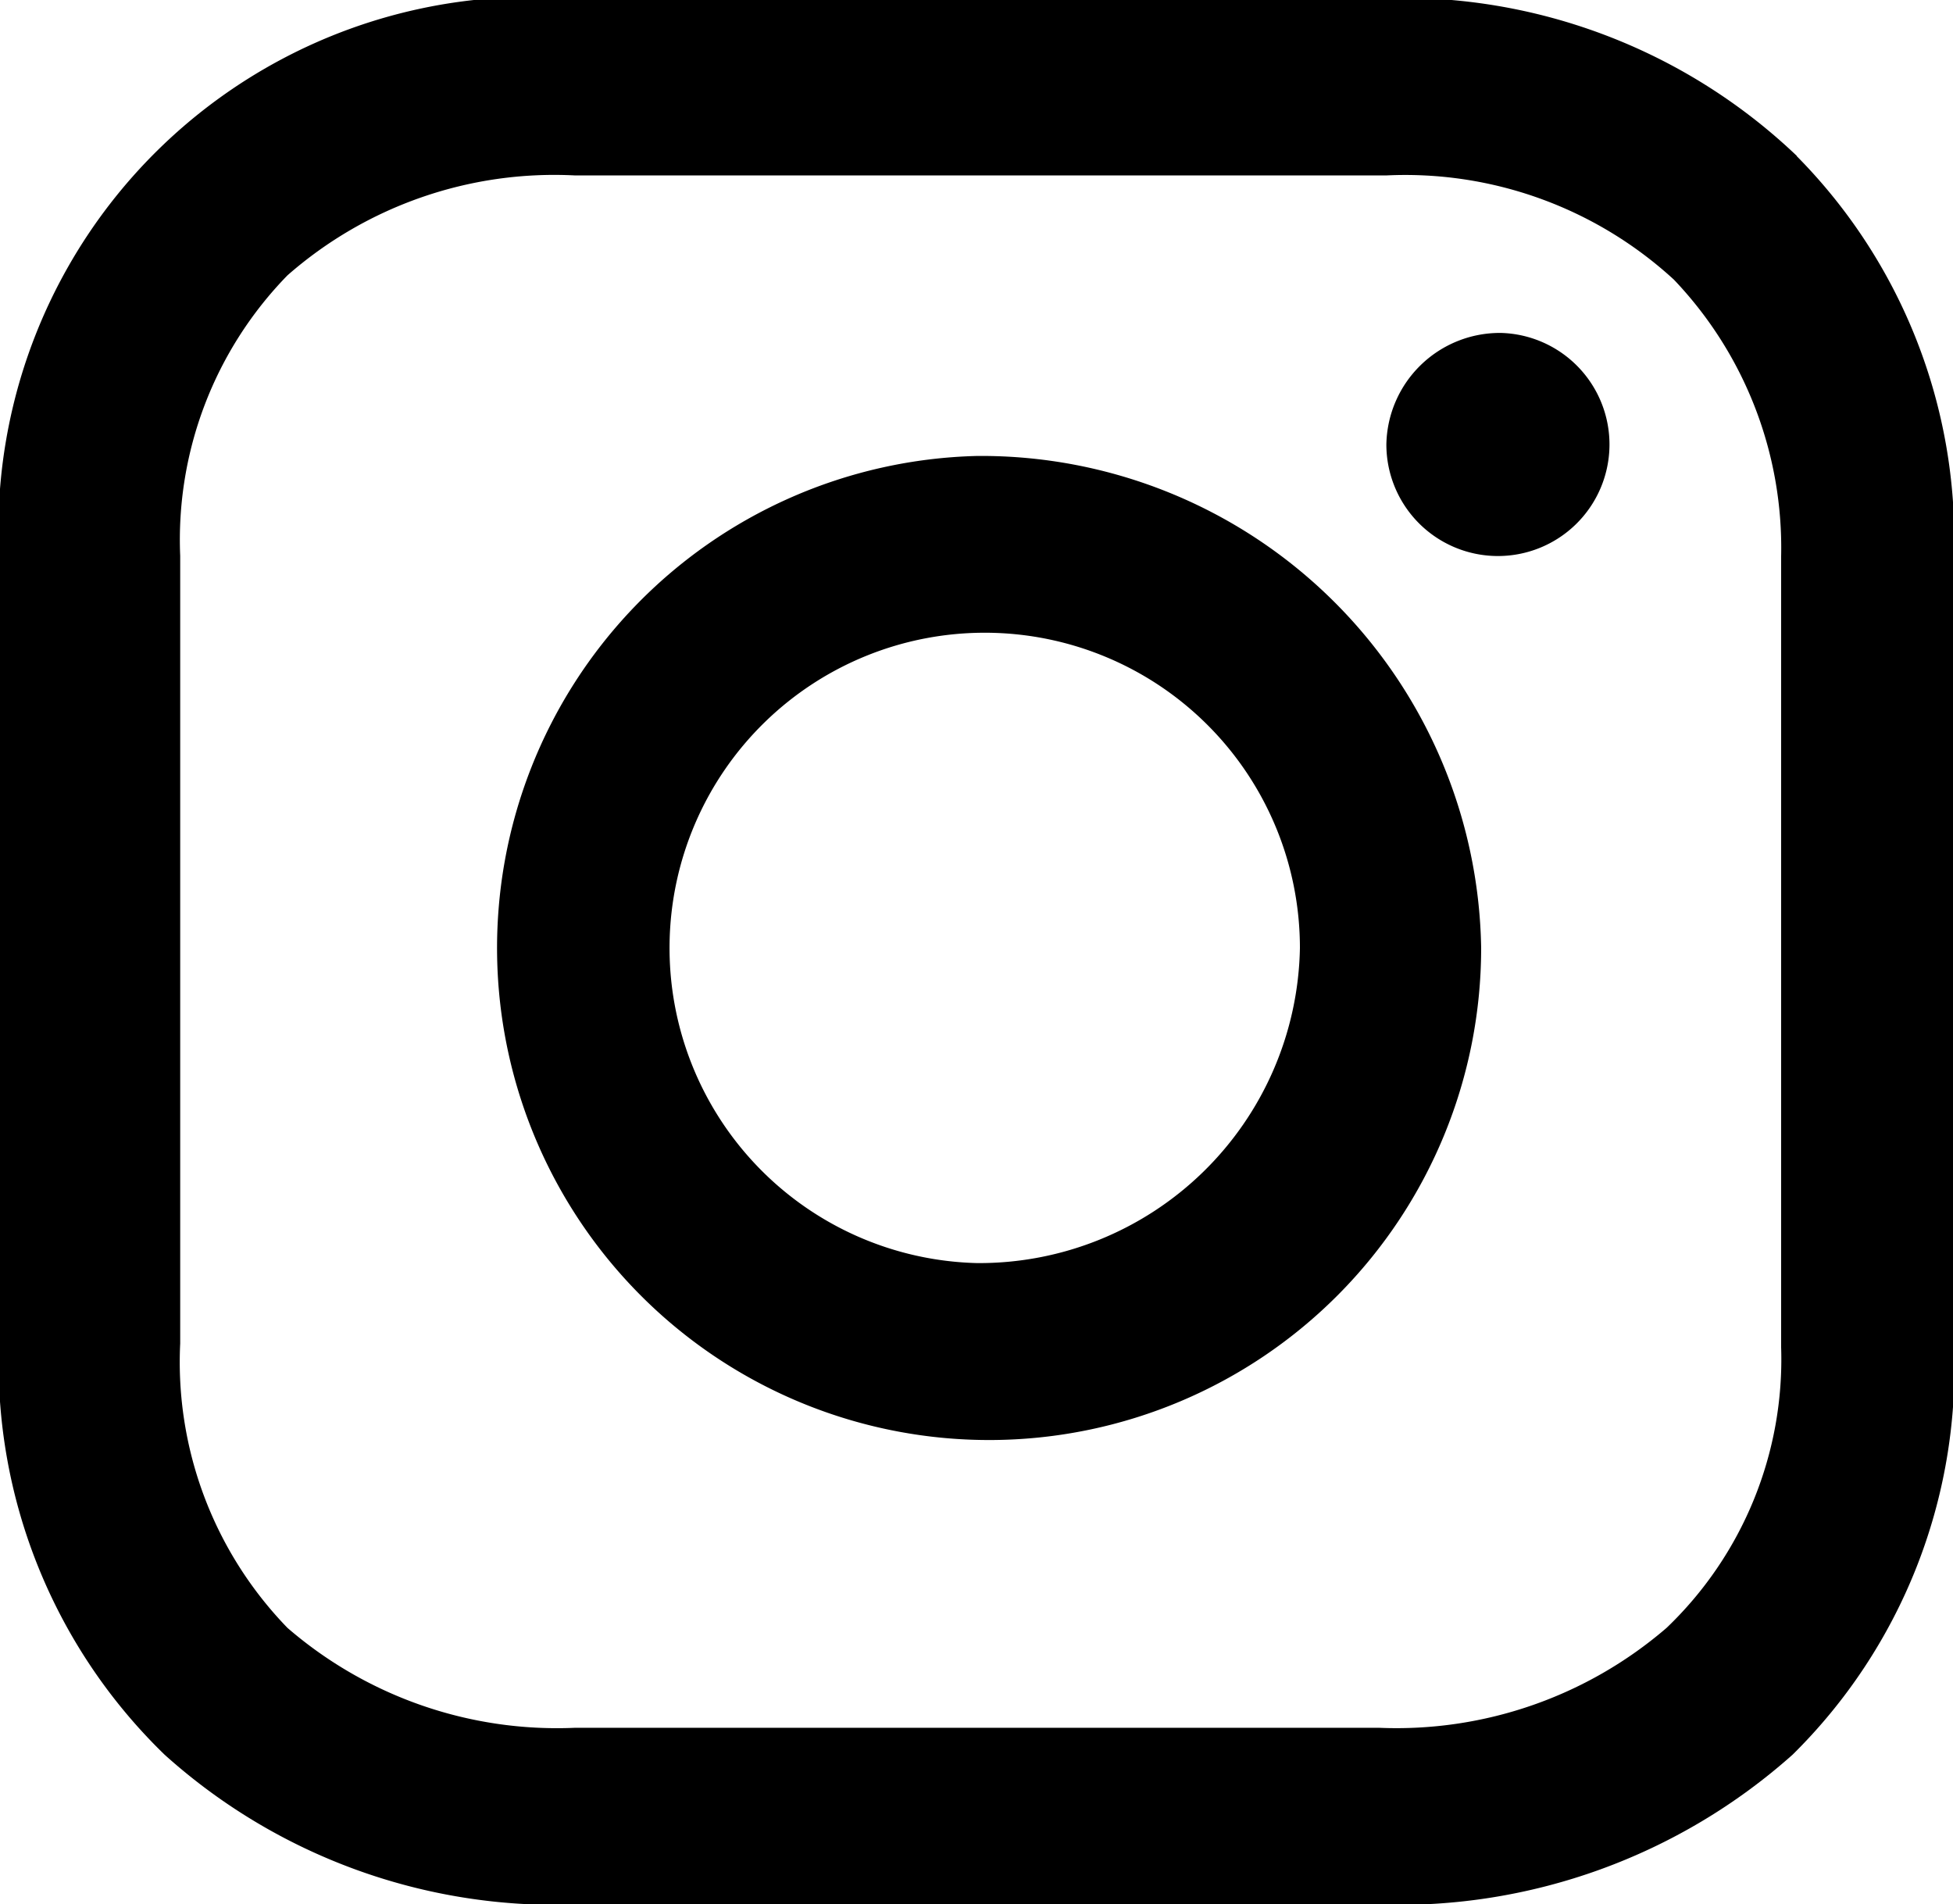 <svg xmlns="http://www.w3.org/2000/svg" width="18.75" height="18.281" viewBox="0 0 18.75 18.281">
  <path d="M1200.26,44.221a4.724,4.724,0,1,0,4.84,4.723A4.8,4.8,0,0,0,1200.26,44.221Zm0,7.748a3.026,3.026,0,1,1,3.1-3.025A3.08,3.08,0,0,1,1200.26,51.969Zm5.03-8.929a1.071,1.071,0,1,1-1.1,1.07A1.09,1.09,0,0,1,1205.29,43.04Zm2.84-1.7a5.488,5.488,0,0,0-3.98-1.513h-7.79a5.124,5.124,0,0,0-5.49,5.35v7.564a5.238,5.238,0,0,0,1.59,3.947,5.614,5.614,0,0,0,3.94,1.439h7.72a5.684,5.684,0,0,0,3.97-1.439,5.217,5.217,0,0,0,1.55-3.911v-7.6A5.23,5.23,0,0,0,1208.13,41.343Zm-0.15,11.438a3.566,3.566,0,0,1-1.1,2.693,3.974,3.974,0,0,1-2.76.959h-7.72a3.957,3.957,0,0,1-2.76-.959,3.666,3.666,0,0,1-1.03-2.73V45.18a3.635,3.635,0,0,1,1.03-2.693,3.886,3.886,0,0,1,2.76-.959h7.79a3.812,3.812,0,0,1,2.76,1,3.73,3.73,0,0,1,1.03,2.656v7.6h0Z" transform="translate(-1190.88 -39.844)"/>
</svg>